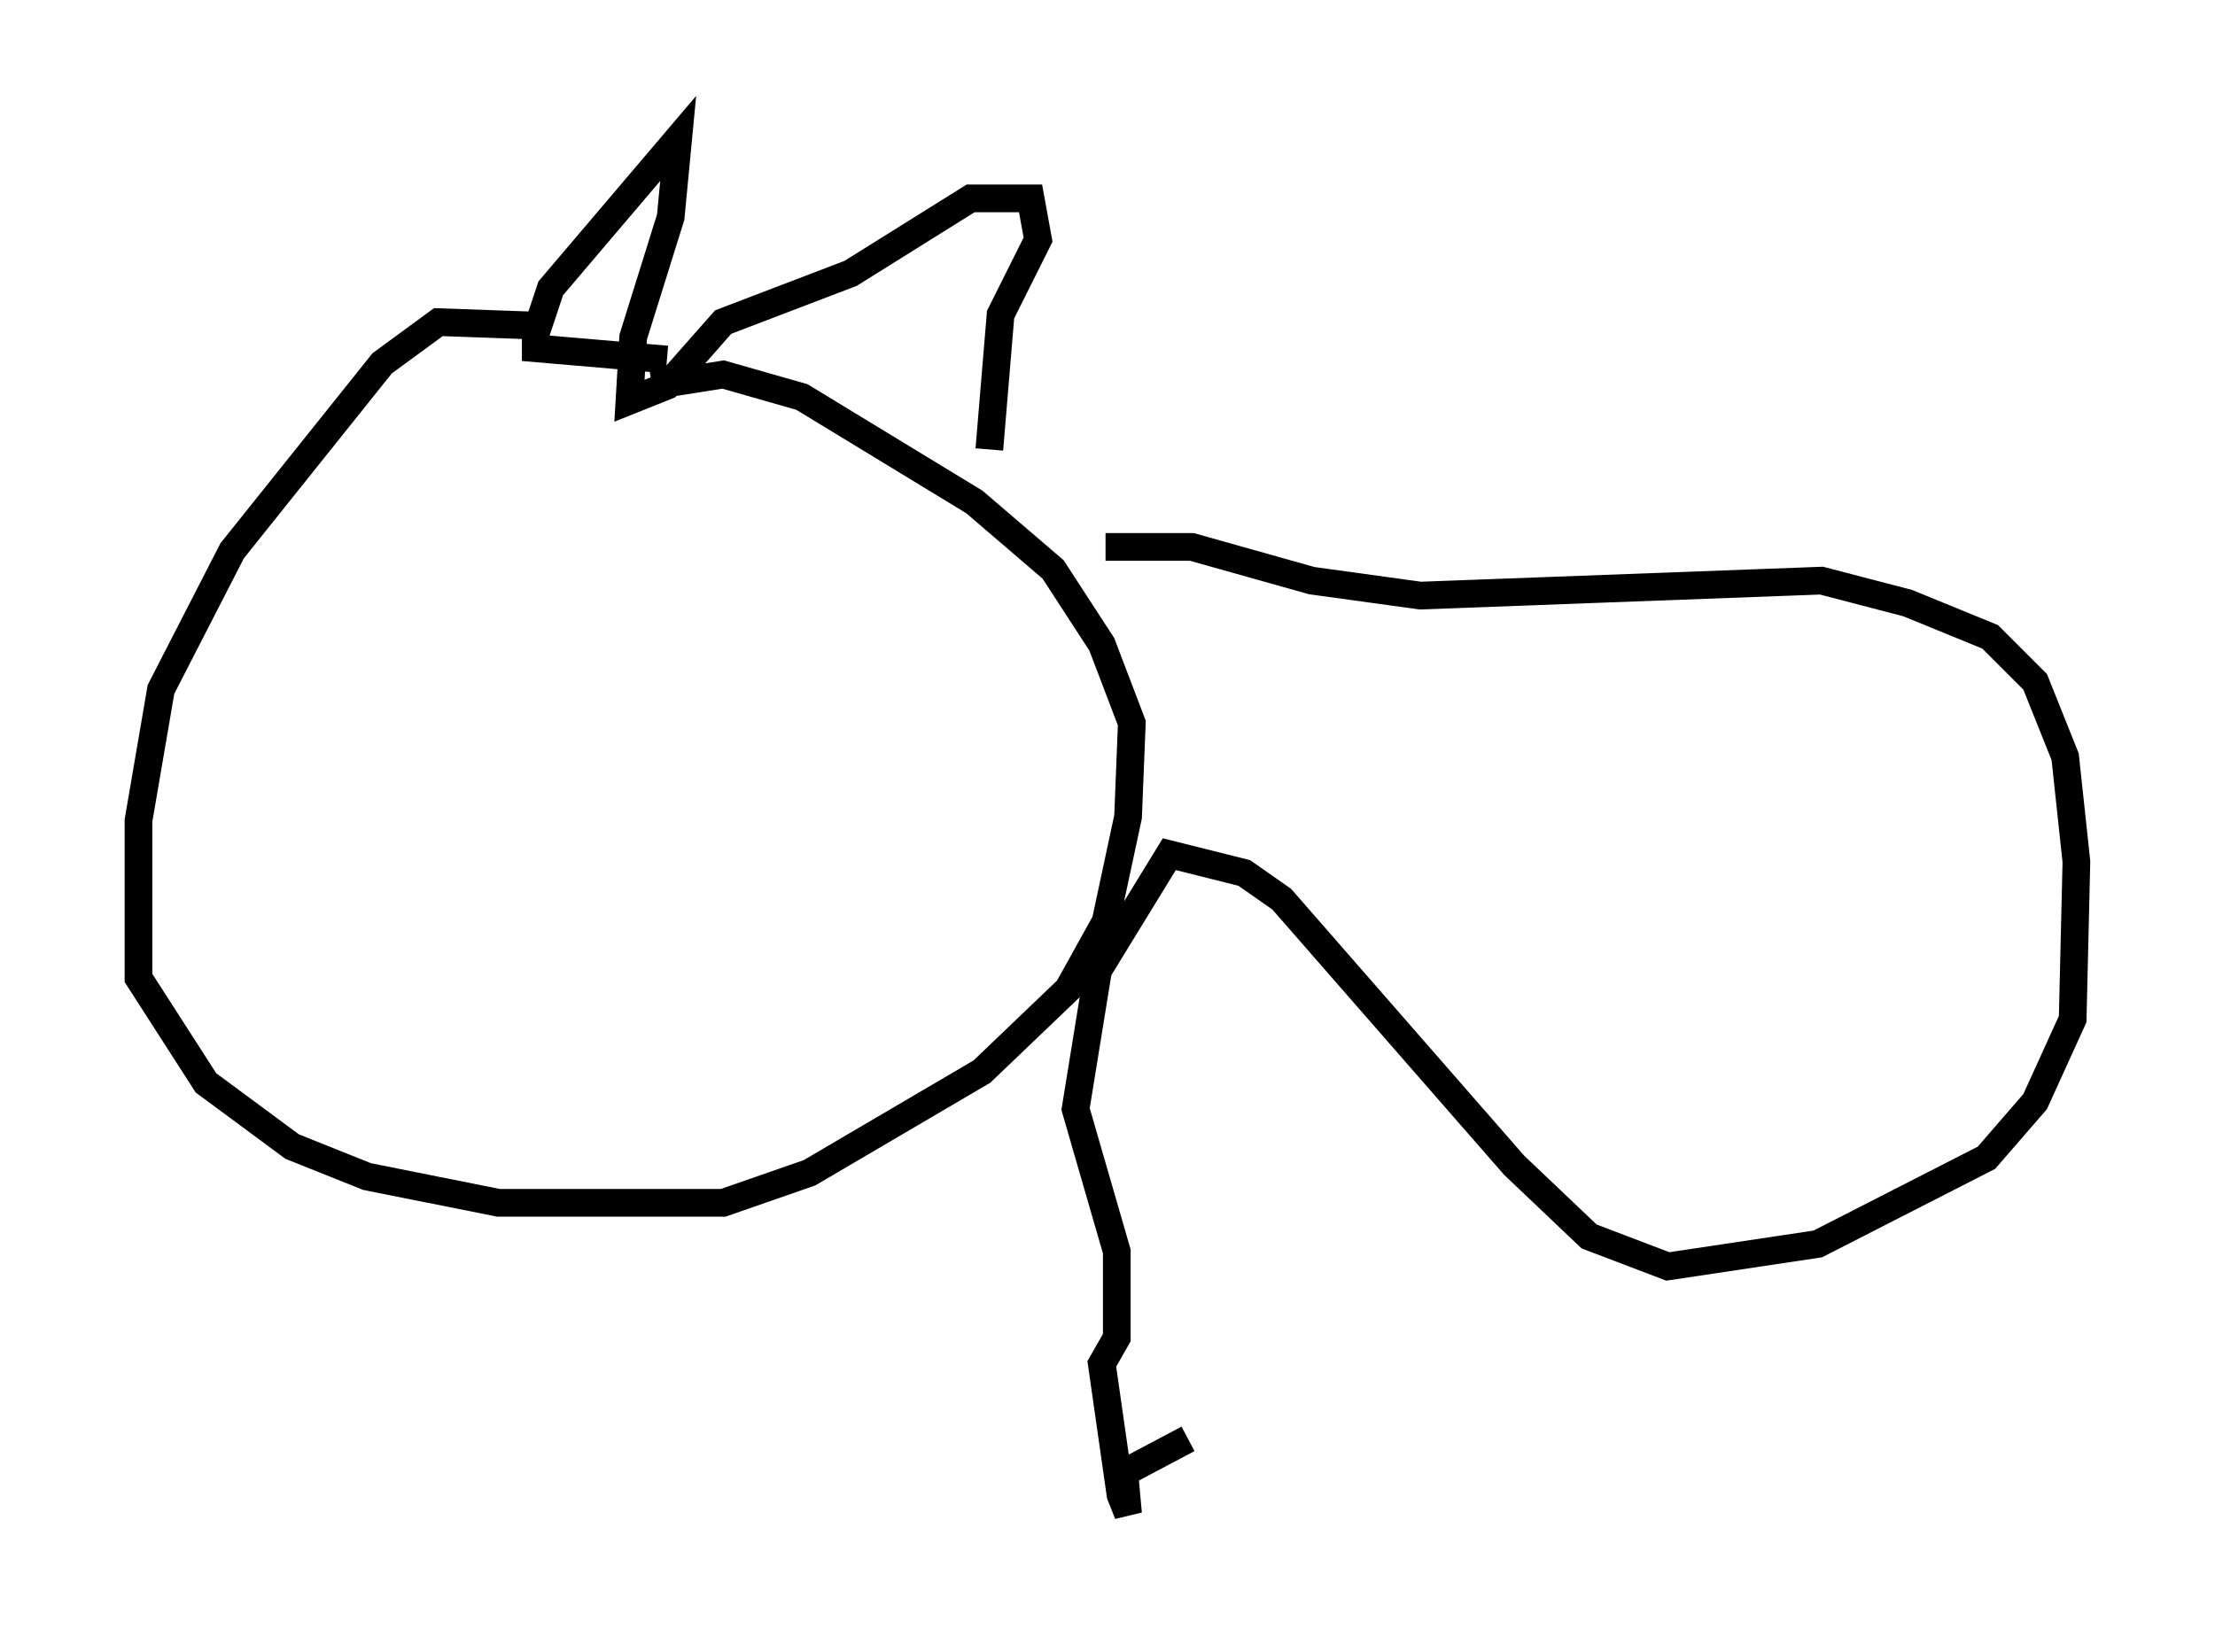 <?xml version="1.0" encoding="utf-8" ?>
<svg baseProfile="full" height="59.661" version="1.1" width="79.959" xmlns="http://www.w3.org/2000/svg" xmlns:ev="http://www.w3.org/2001/xml-events" xmlns:xlink="http://www.w3.org/1999/xlink"><defs /><rect fill="white" height="59.661" width="79.959" x="0" y="0" /><path d="M21.373, 12.713 m-1.759, -0.947 l-3.789, -0.135 -2.03, 1.488 l-5.413, 6.766 -2.571, 5.007 l-0.812, 4.736 0.0, 5.683 l2.436, 3.789 3.112, 2.3 l2.706, 1.083 4.736, 0.947 l8.119, 0.0 3.112, -1.083 l6.225, -3.654 3.112, -2.977 l1.353, -2.436 0.812, -3.789 l0.135, -3.383 -1.083, -2.842 l-1.759, -2.706 -2.842, -2.436 l-6.225, -3.789 -2.842, -0.812 l-2.571, 0.406 m0.541, -0.947 l-4.736, -0.406 0.0, -0.541 m0.0, 0.0 l0.541, -1.624 4.601, -5.413 l-0.271, 2.842 -1.353, 4.33 l-0.135, 2.3 1.353, -0.541 l2.03, -2.3 4.601, -1.759 l4.33, -2.706 2.165, 0.0 l0.271, 1.488 -1.353, 2.706 l-0.406, 4.871 m4.195, 3.518 l3.112, 0.0 4.33, 1.218 l3.924, 0.541 14.479, -0.541 l3.112, 0.812 2.977, 1.218 l1.624, 1.624 1.083, 2.706 l0.406, 3.789 -0.135, 5.683 l-1.353, 2.977 -1.759, 2.03 l-6.089, 3.112 -5.413, 0.812 l-2.842, -1.083 -2.706, -2.571 l-8.39, -9.607 -1.353, -0.947 l-2.706, -0.677 -2.571, 4.195 l-0.812, 5.007 1.488, 5.142 l0.0, 3.112 -0.541, 0.947 l0.677, 4.736 0.271, 0.677 l-0.135, -1.488 2.3, -1.218 " fill="none" stroke="black" stroke-width="1" /></svg>